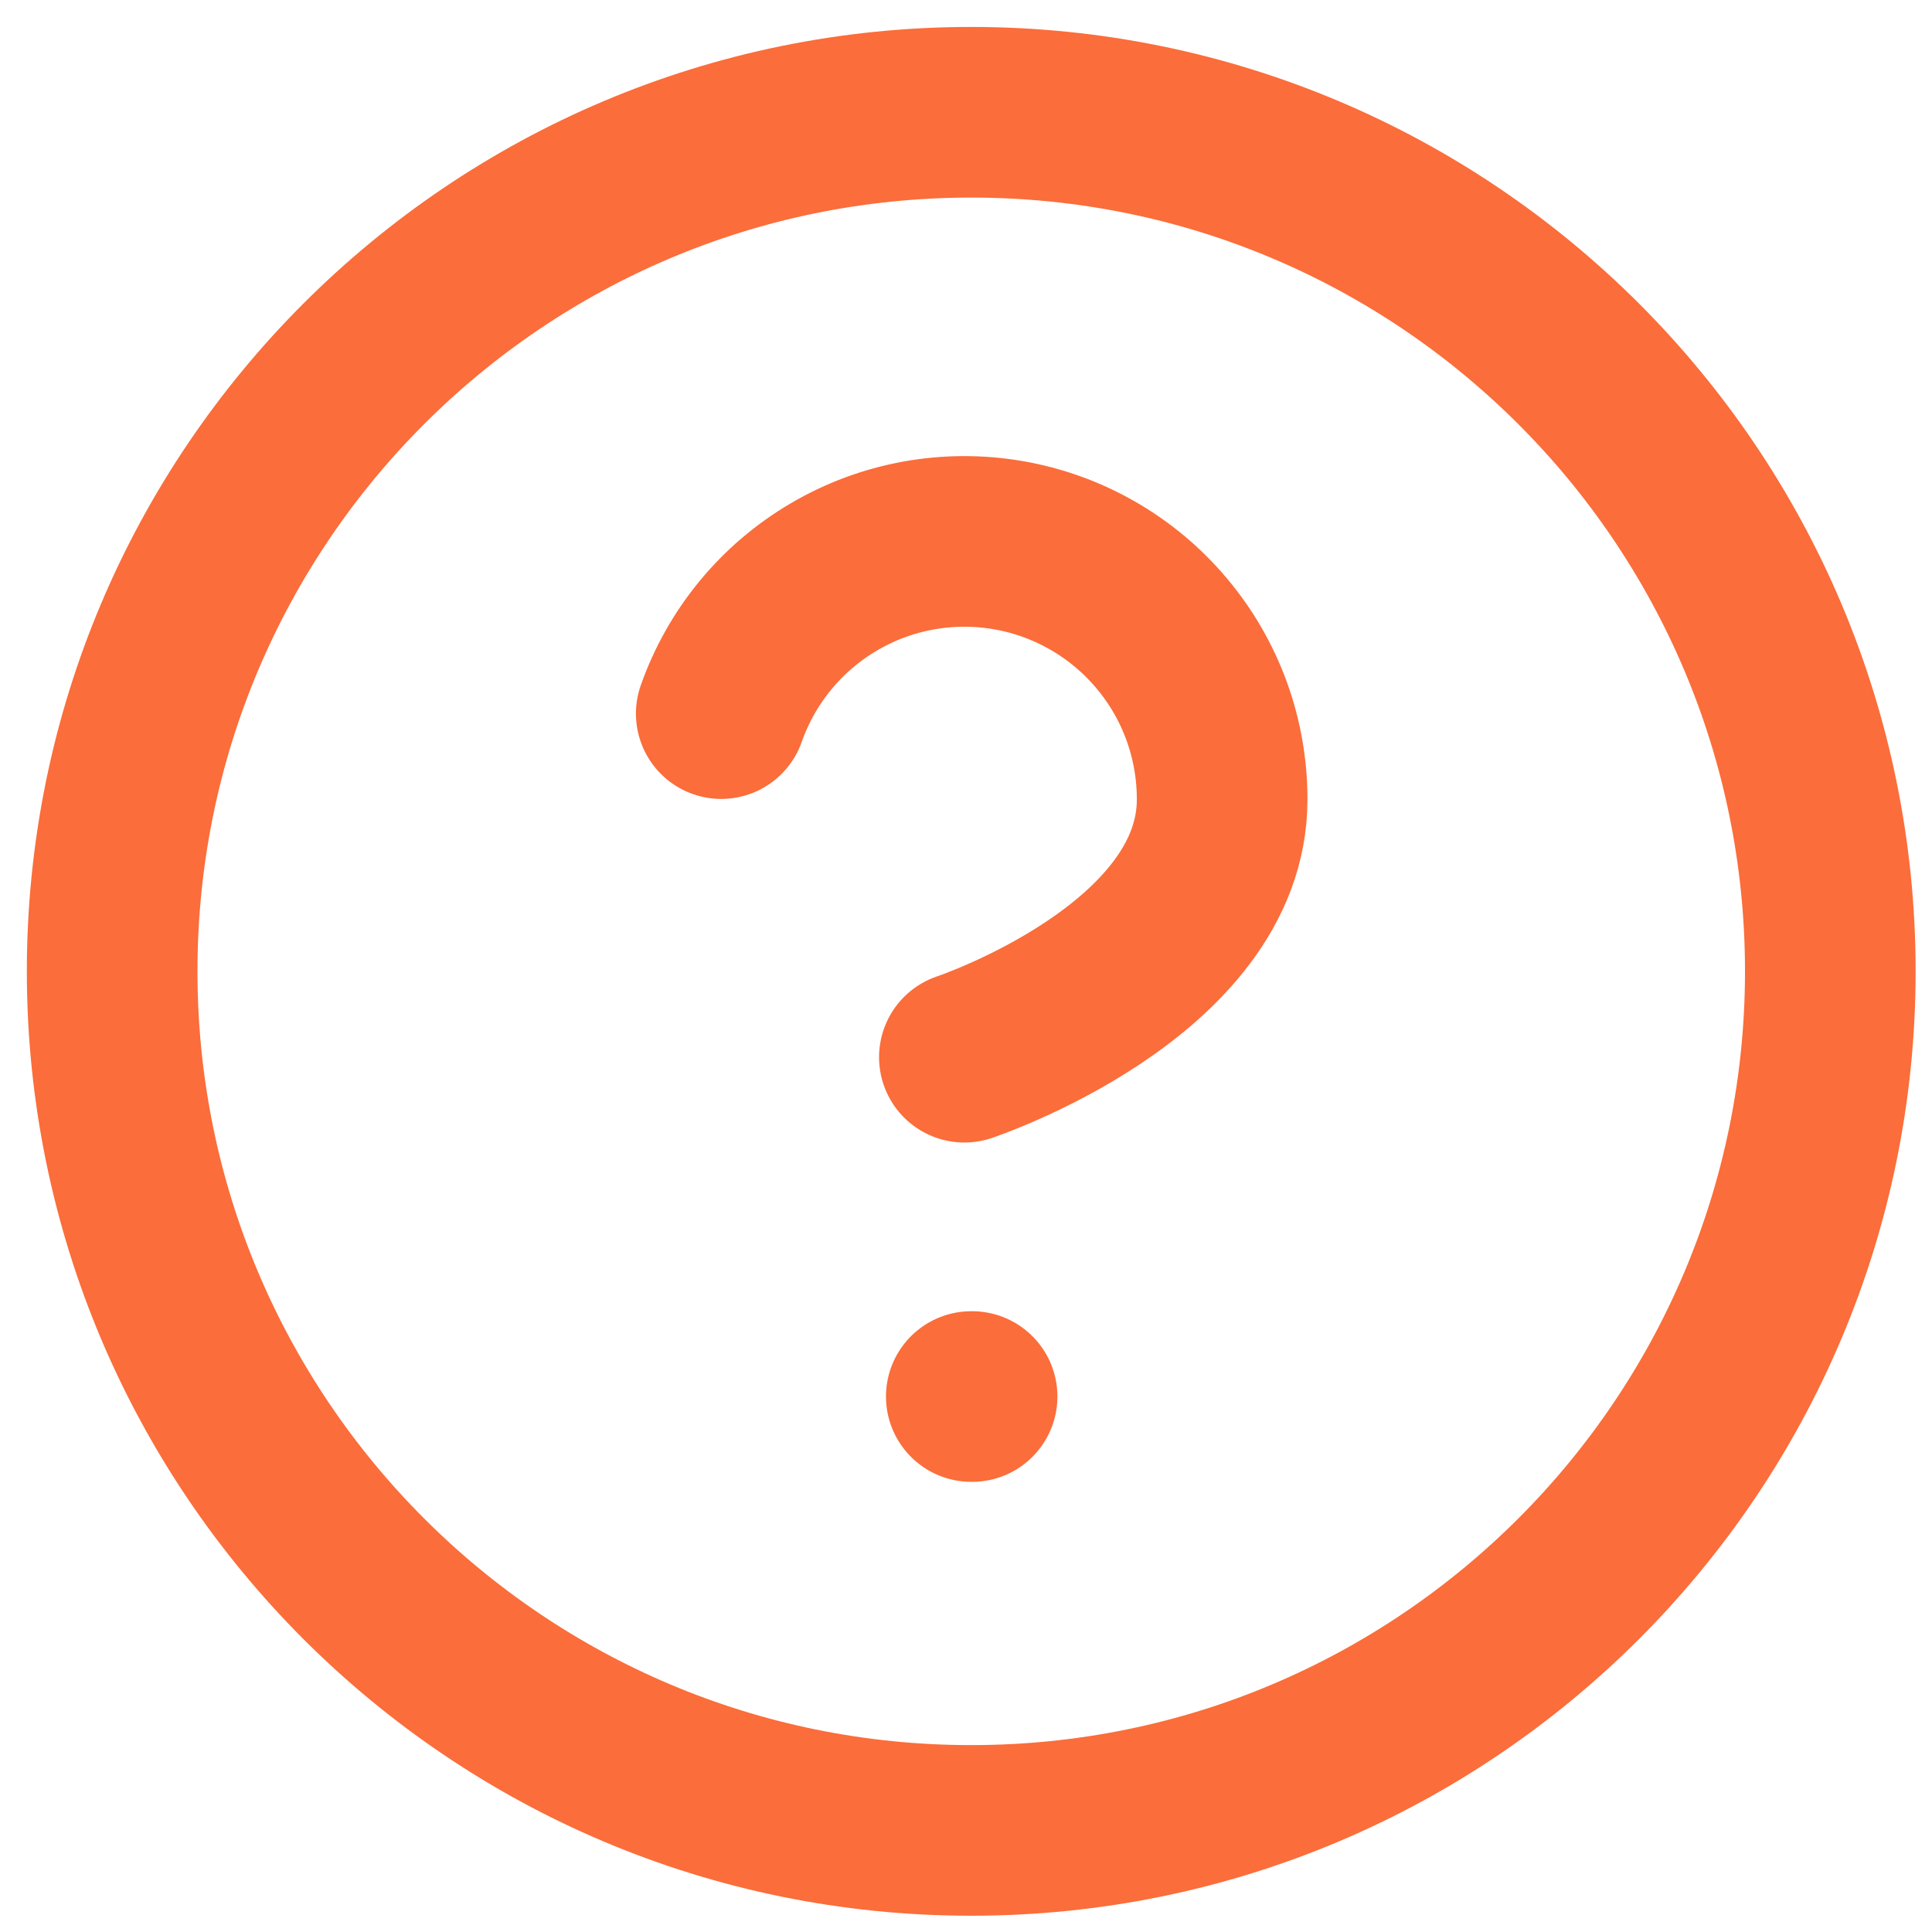 <svg width="19" height="19" viewBox="0 0 19 19" fill="none" xmlns="http://www.w3.org/2000/svg">
<path d="M9.551 18.001C14.217 18.001 18 14.218 18 9.552C18 4.886 14.217 1.104 9.551 1.104C4.885 1.104 1.103 4.886 1.103 9.552C1.103 14.218 4.885 18.001 9.551 18.001Z" stroke="#FB6D3A" stroke-width="1.678" stroke-linecap="round" stroke-linejoin="round"/>
<path d="M7.093 7.018C7.292 6.453 7.684 5.977 8.2 5.674C8.716 5.37 9.323 5.26 9.913 5.361C10.502 5.462 11.038 5.769 11.423 6.227C11.809 6.684 12.02 7.264 12.019 7.863C12.019 9.552 9.484 10.397 9.484 10.397" stroke="#FB6D3A" stroke-width="1.678" stroke-linecap="round" stroke-linejoin="round"/>
<path d="M9.552 13.734H9.56" stroke="#FB6D3A" stroke-width="1.678" stroke-linecap="round" stroke-linejoin="round"/>
</svg>
